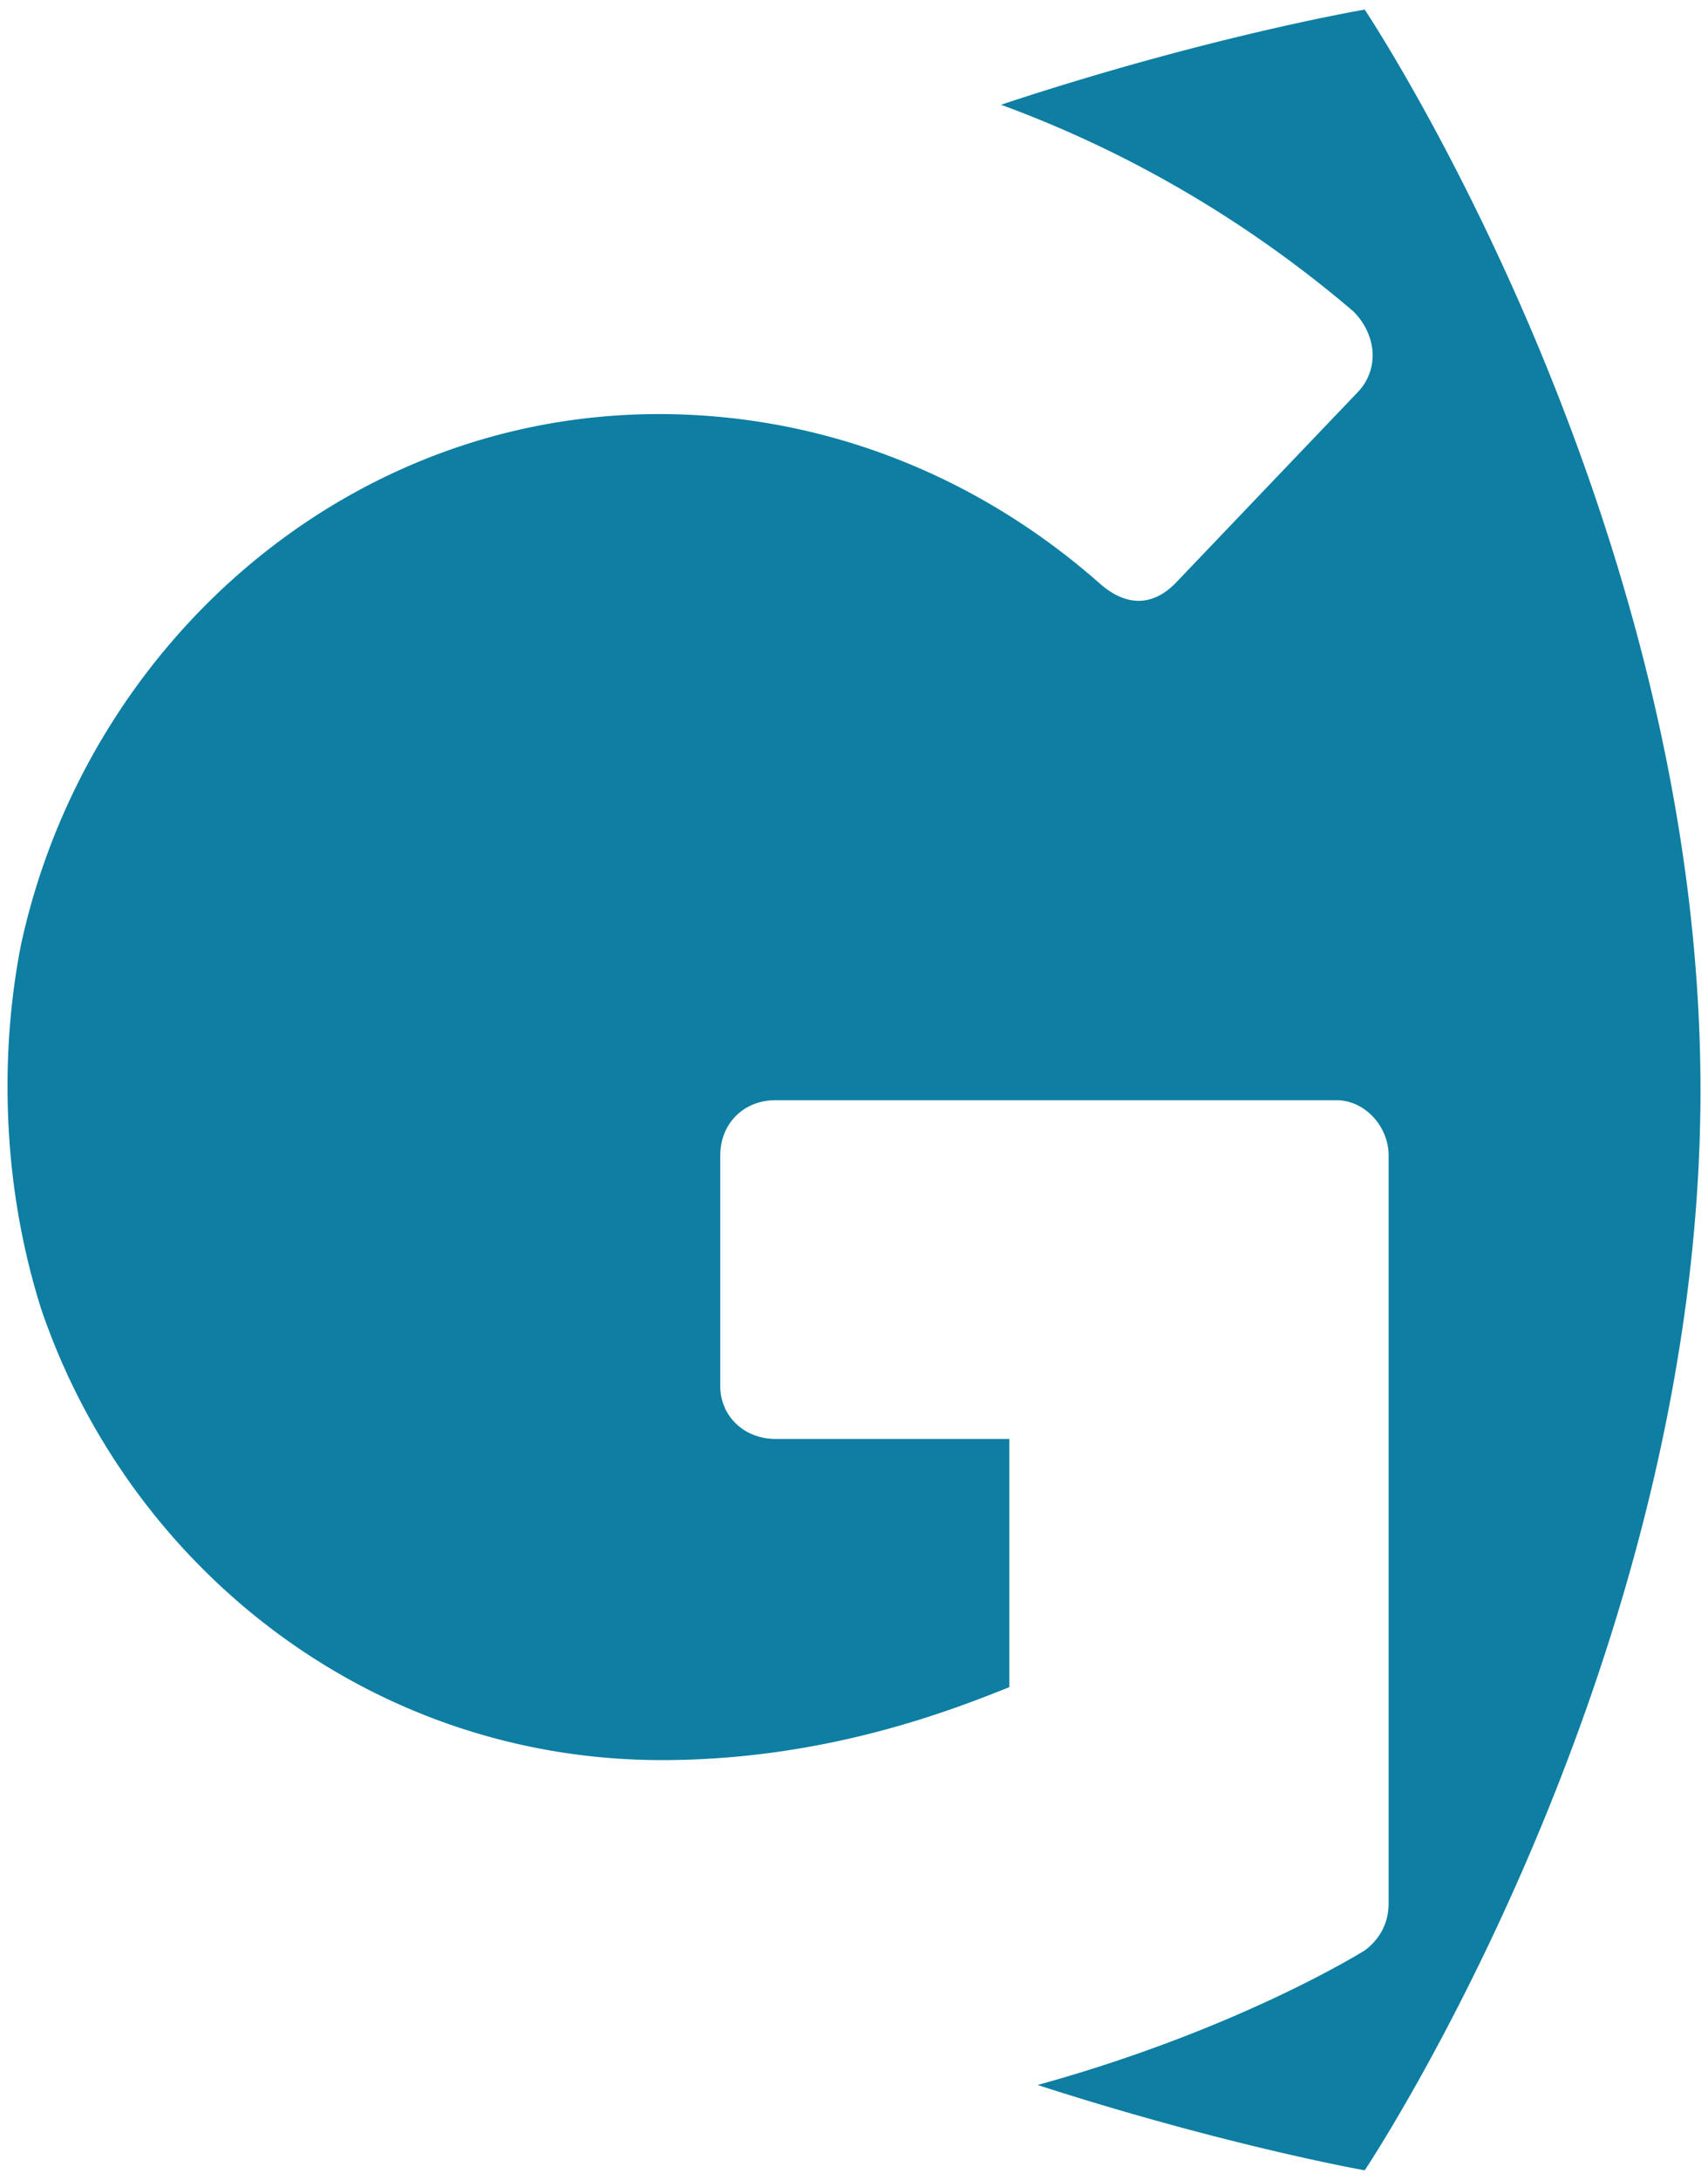 <svg xmlns="http://www.w3.org/2000/svg" width="296.517" height="378.344"><defs><clipPath id="a"><path d="M0 302.675h237.214V0H0v302.675z"/></clipPath></defs><g clip-path="url(#a)" transform="matrix(1.25 0 0 -1.25 0 378.344)"><path class="site-logo__path" fill="#0e7ea2" d="M236.17 151.318c0-80.256-46.633-149.984-46.633-149.984s-19.254 3.402-45.432 11.847c28.138 7.766 45.512 18.734 45.512 18.734 1.601 1.24 3.242 3.282 3.242 6.524V142.23c0 4.003-3.242 7.687-7.286 7.687h-77.855c-4.443 0-7.685-3.244-7.685-7.687v-32.022c0-4.082 3.242-7.325 7.685-7.325h32.465V68.42c-8.127-3.244-25.579-10.127-48.275-10.127-39.508 0-72.45 25.458-85.338 60.24a58.423 58.423 0 0 0-.88 2.483c-3.003 9.567-4.645 19.854-4.645 30.862 0 6.764.641 13.289 1.843 19.493 8.924 41.468 44.871 73.81 88.62 73.81 22.297 0 43.751-8.125 61.202-23.495 3.644-3.243 7.326-3.243 10.527 0l25.14 26.338c3.28 3.242 2.841 8.086-.36 11.367-14.572 12.449-31.183 22.216-48.995 28.74 28.738 9.528 50.515 13.209 50.515 13.209s46.632-69.767 46.632-150.023"/></g></svg>